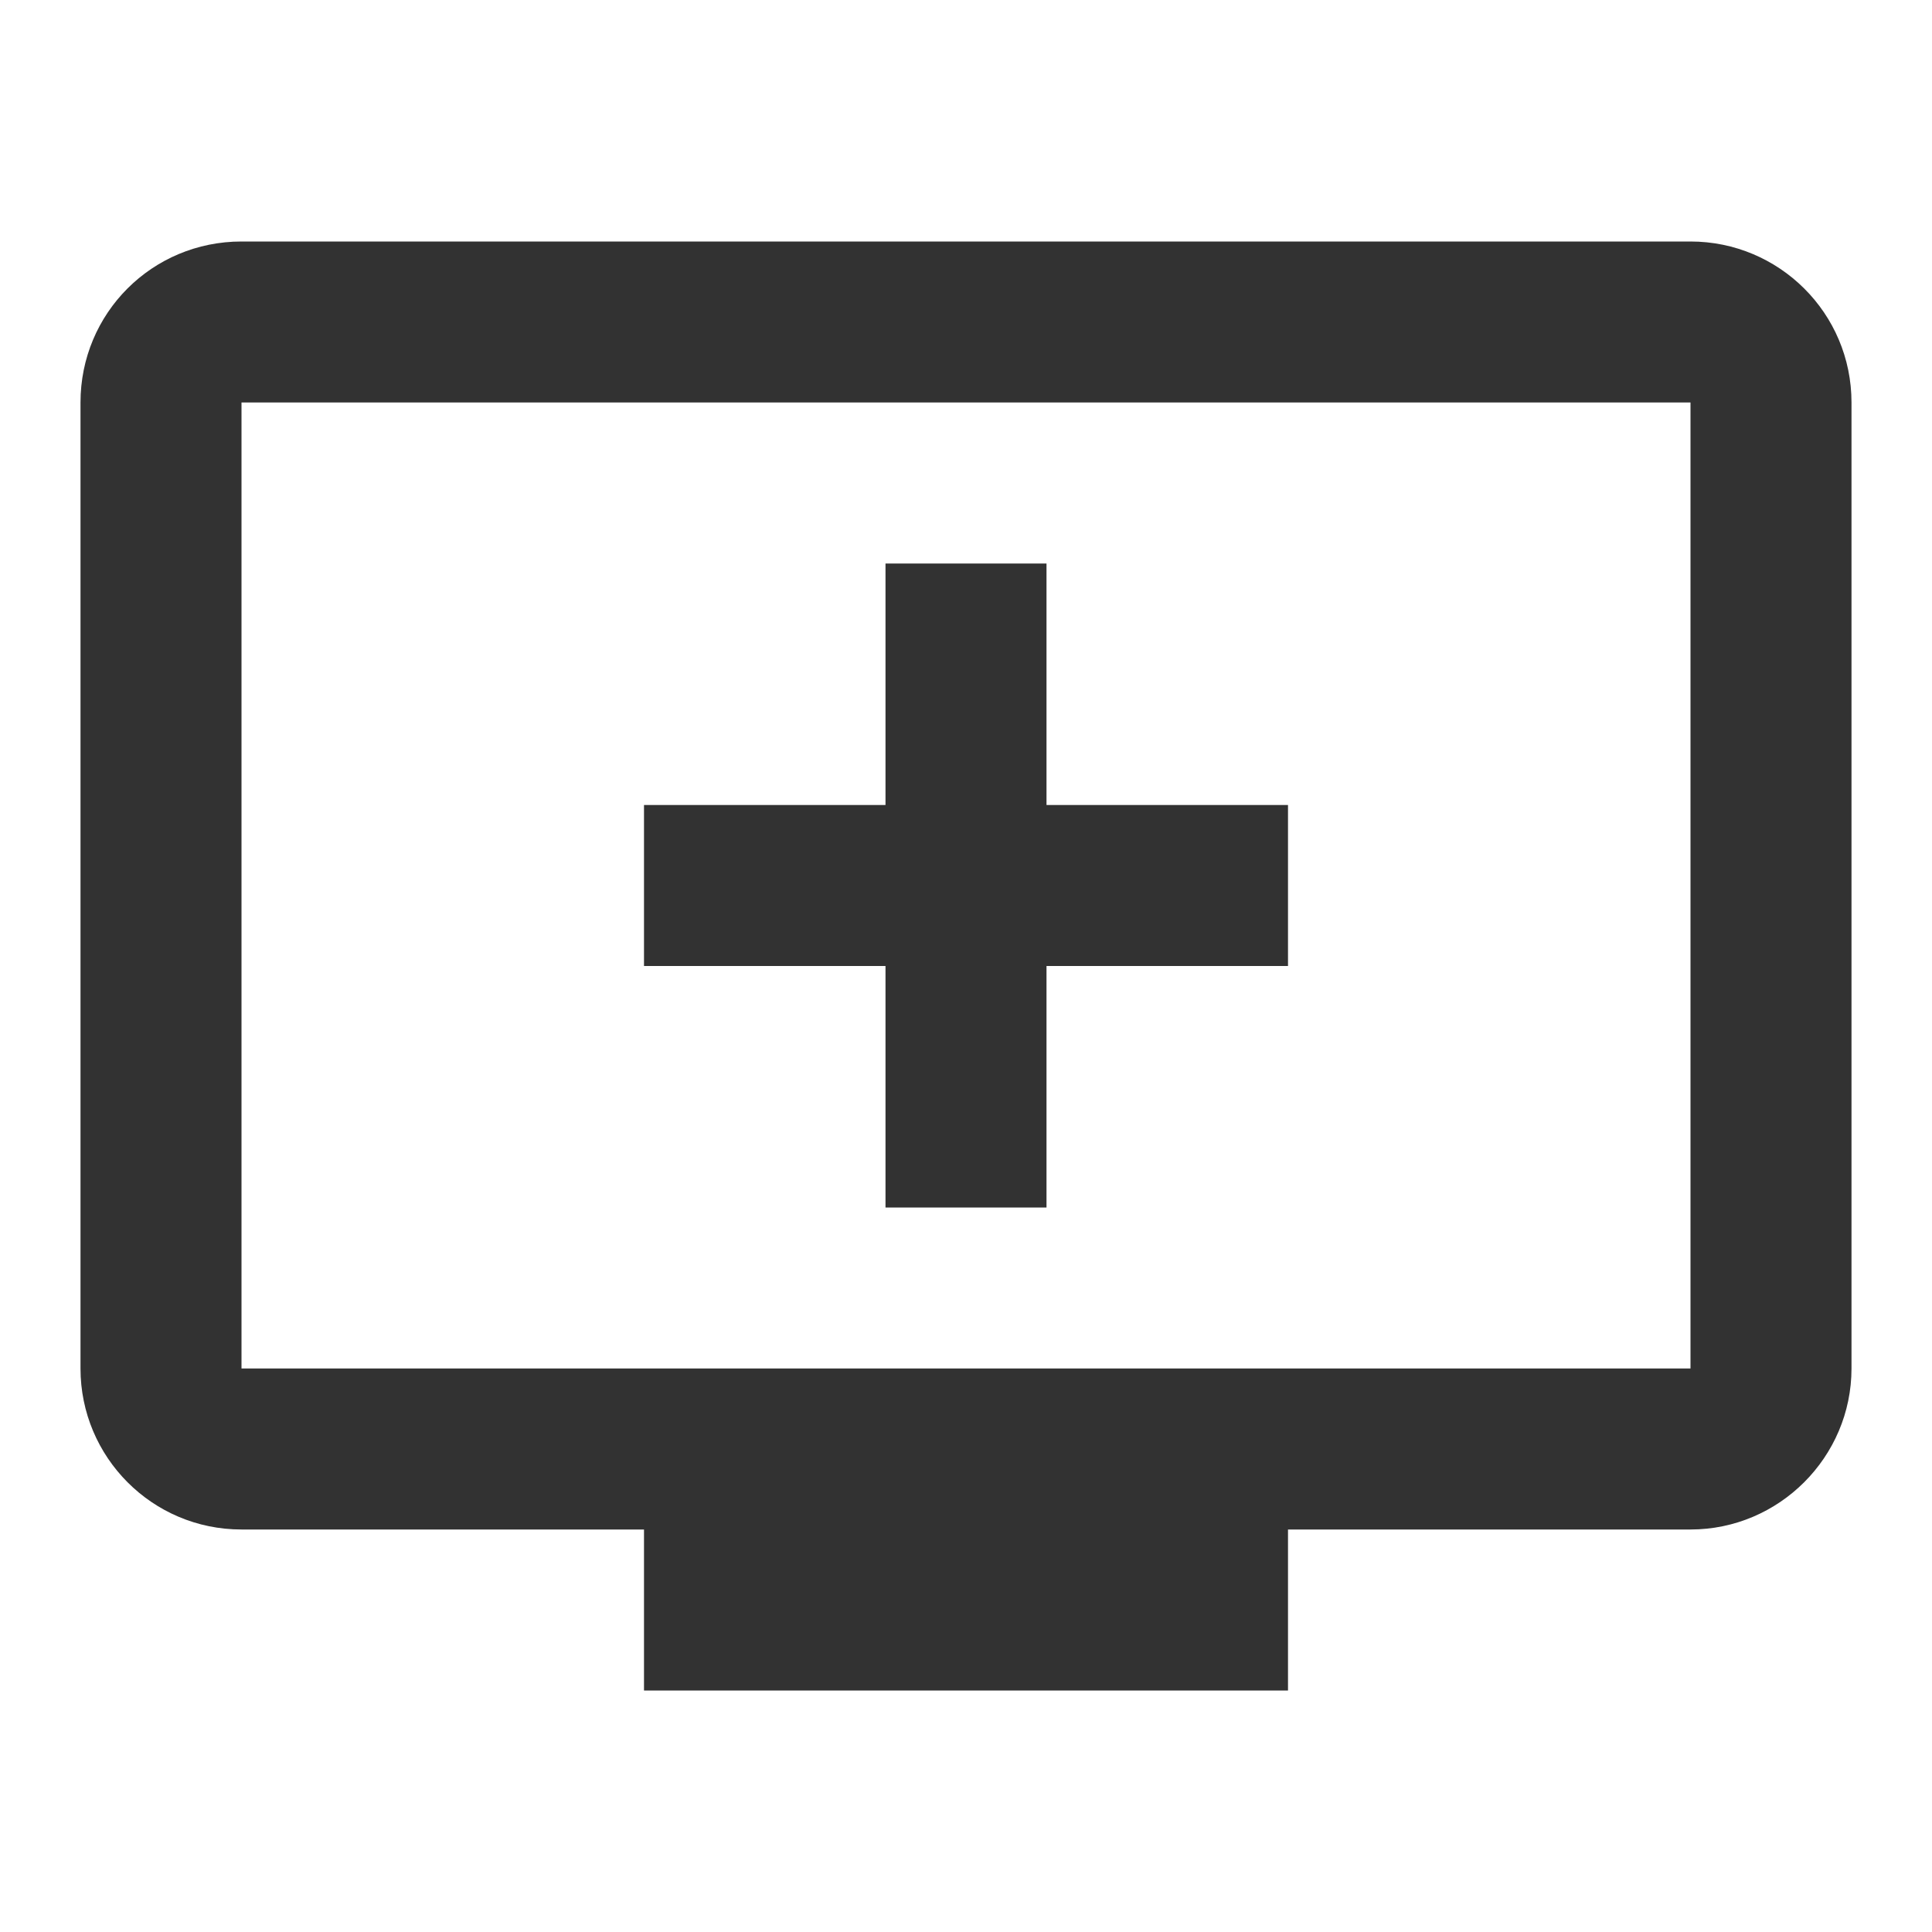 <svg width="24" height="24" viewBox="0 0 24 24" fill="none" xmlns="http://www.w3.org/2000/svg">
<path d="M11 15H13V12H16V10H13V7H11V10H8V12H11V15ZM21 3H3C1.89 3 1 3.89 1 5V17C1 18.1 1.89 19 3 19H8V21H16V19H21C22.1 19 23 18.1 23 17V5C23 3.89 22.1 3 21 3ZM21 17H3V5H21V17Z" fill="#323232"/>
</svg>
